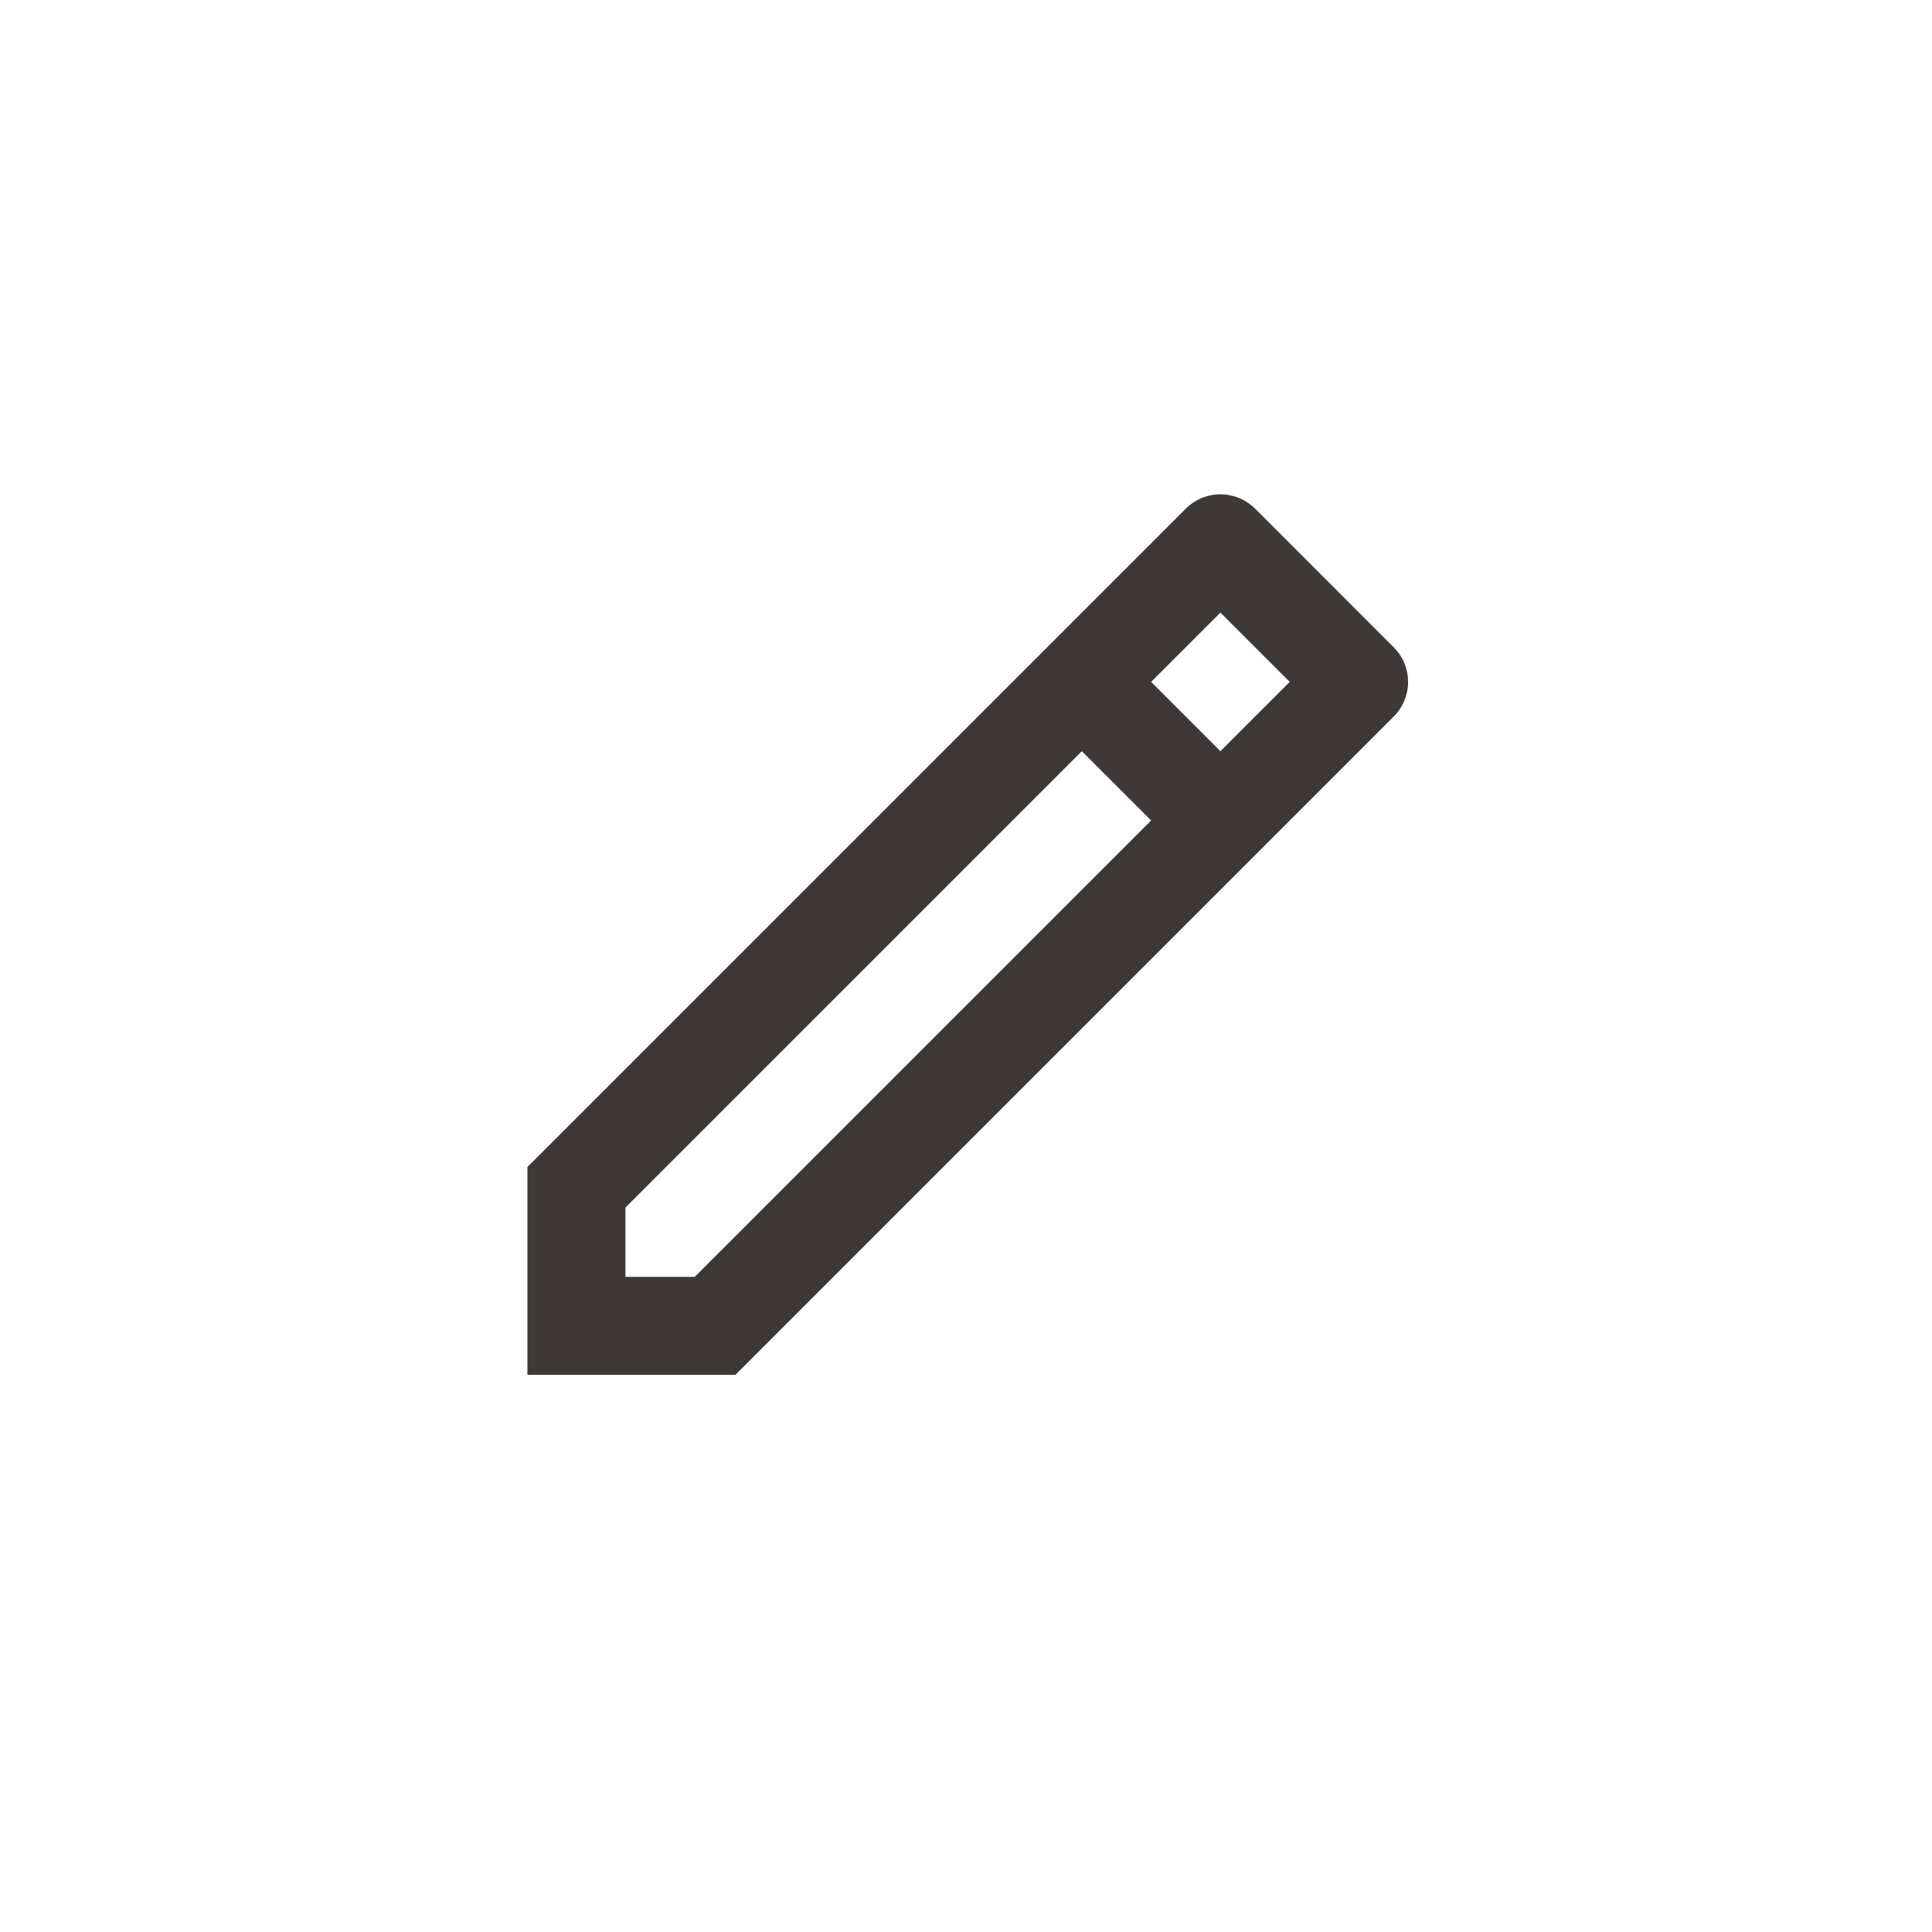 <svg width="22" height="22" viewBox="0 0 22 22" fill="none" xmlns="http://www.w3.org/2000/svg">
<path d="M13.108 9.343L12.319 8.554L7.122 13.751V14.54H7.911L13.108 9.343ZM13.897 8.554L14.686 7.765L13.897 6.976L13.108 7.765L13.897 8.554ZM8.373 15.656H6.006V13.289L13.503 5.792C13.607 5.688 13.749 5.629 13.897 5.629C14.045 5.629 14.187 5.688 14.292 5.792L15.87 7.371C15.975 7.475 16.034 7.617 16.034 7.765C16.034 7.913 15.975 8.055 15.87 8.16L8.374 15.656H8.373Z" fill="#3E3838"/>
</svg>
